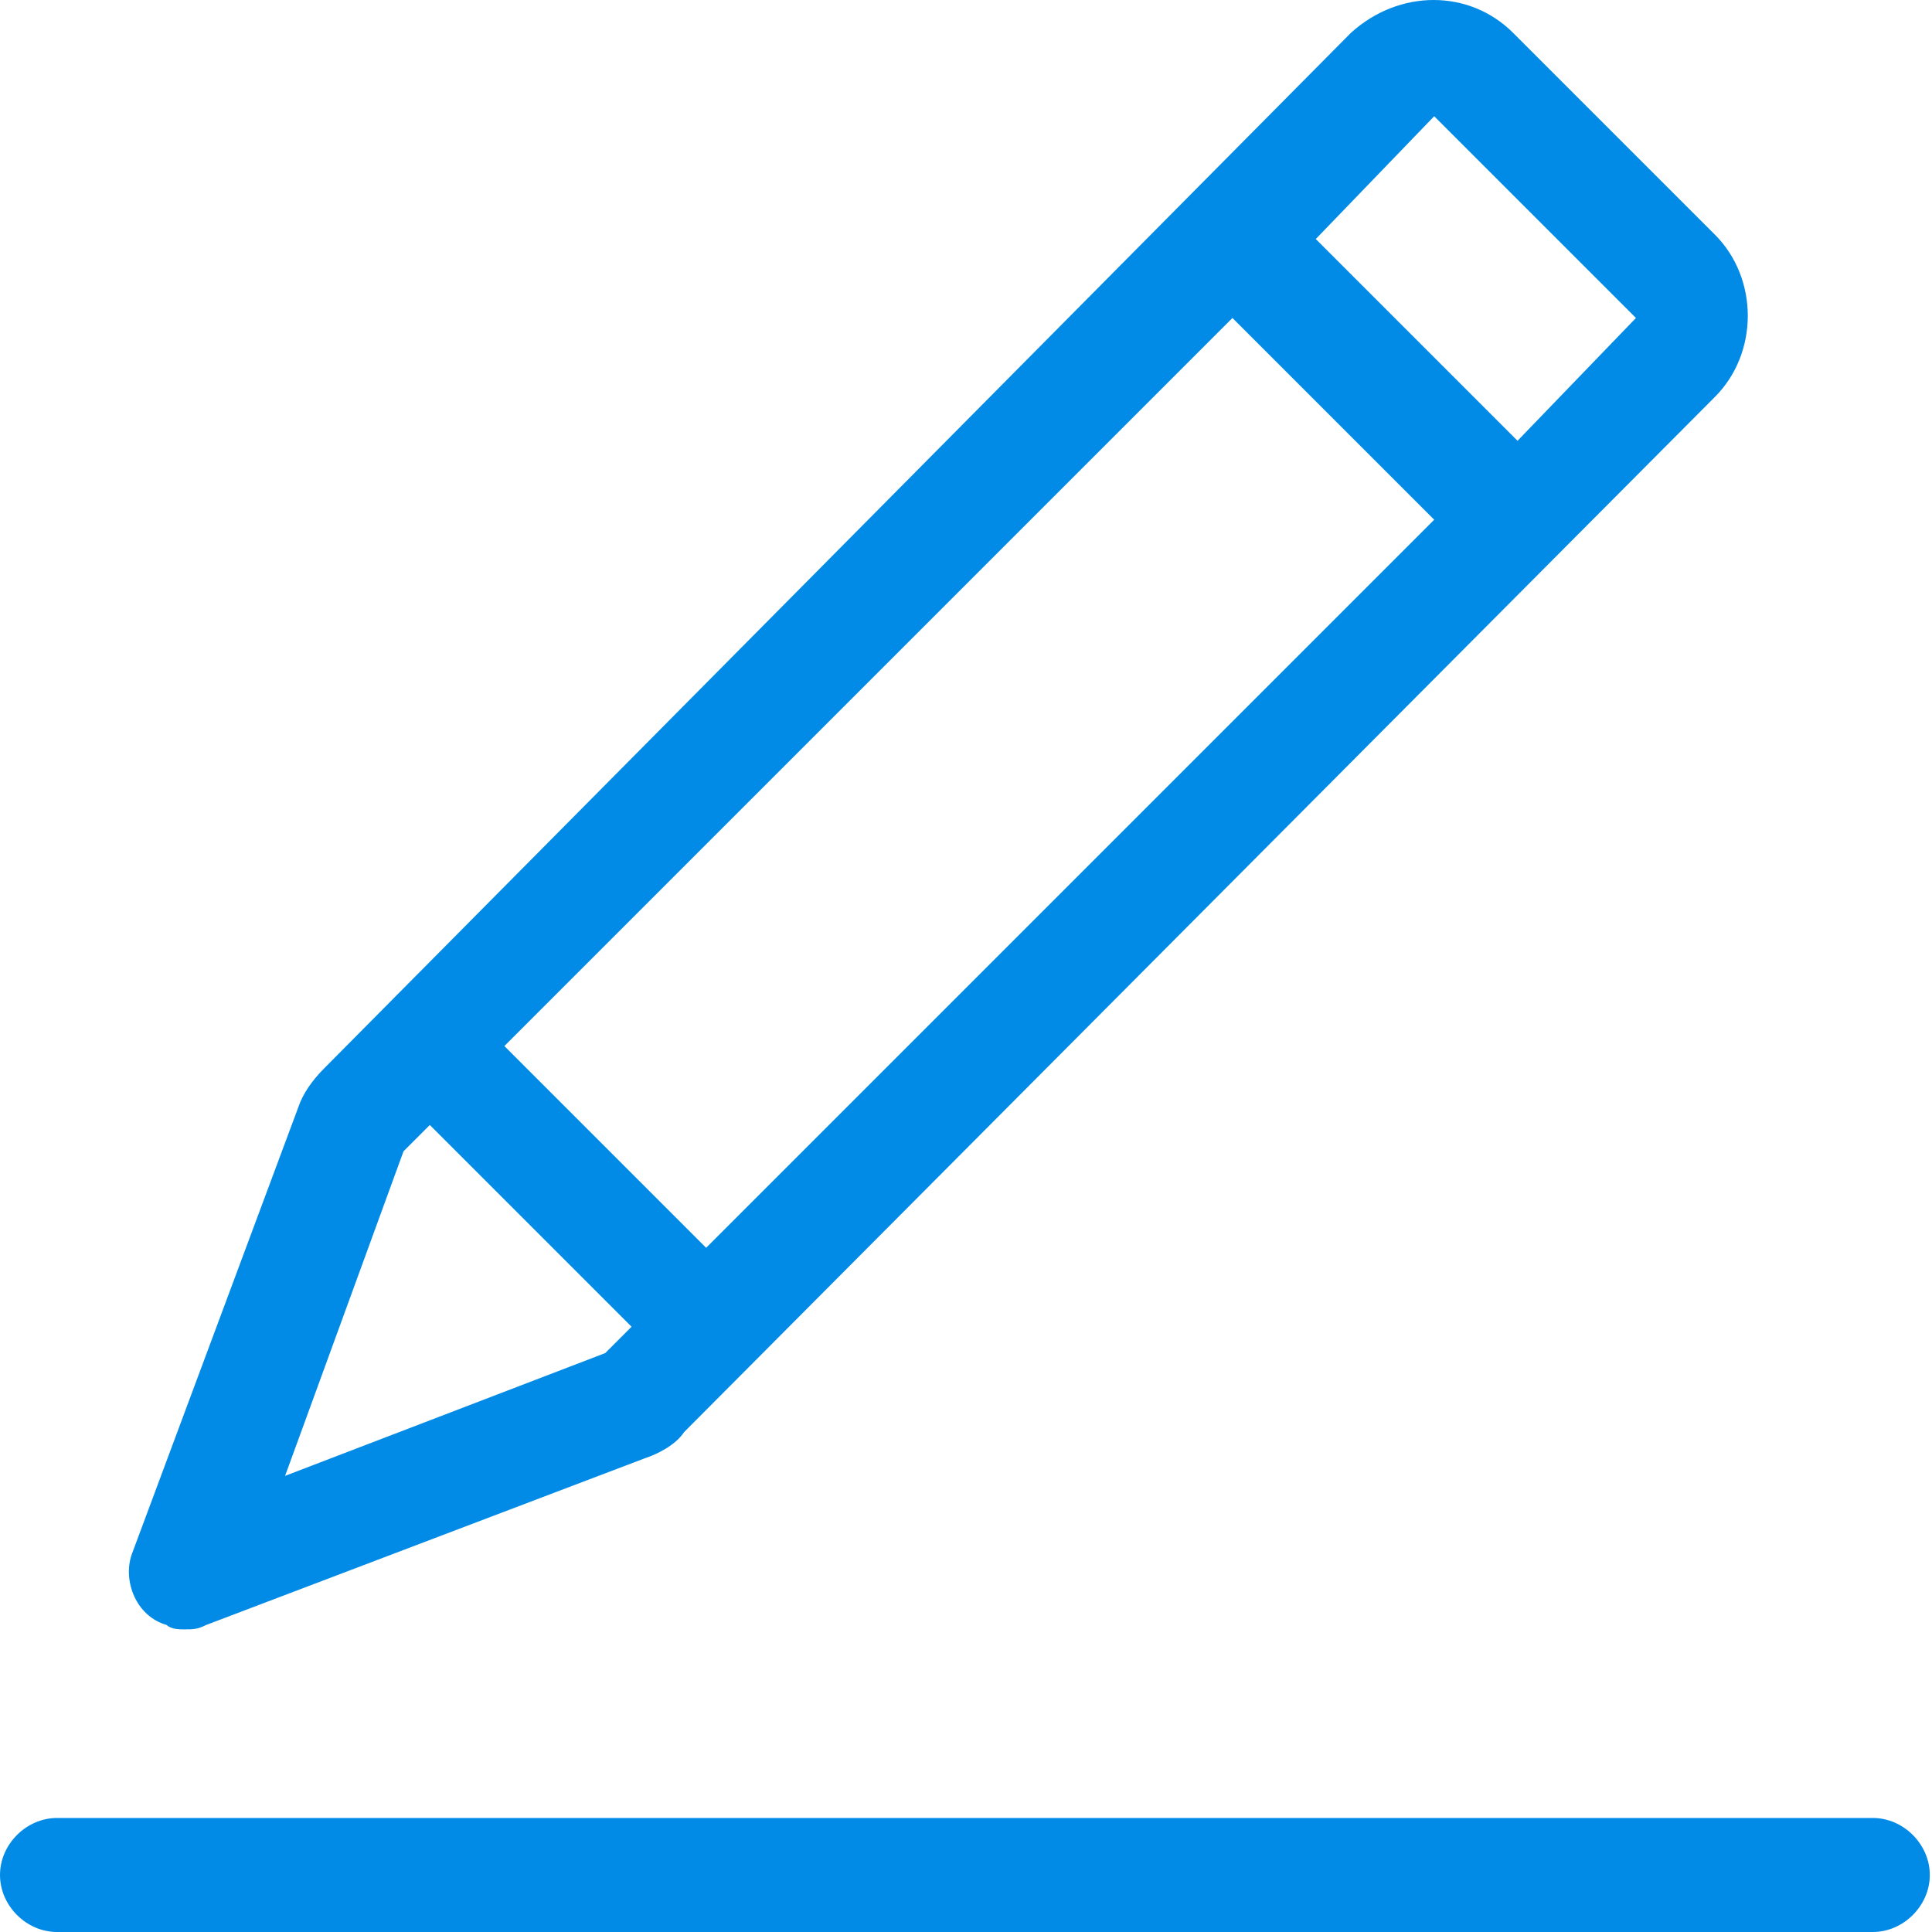 <?xml version="1.0" standalone="no"?><!DOCTYPE svg PUBLIC "-//W3C//DTD SVG 1.1//EN" "http://www.w3.org/Graphics/SVG/1.1/DTD/svg11.dtd"><svg t="1718544091801" class="icon" viewBox="0 0 1024 1024" version="1.1" xmlns="http://www.w3.org/2000/svg" p-id="10879" xmlns:xlink="http://www.w3.org/1999/xlink" width="200" height="200"><path d="M992.617 963.56H30.22c-16.272 0-30.22 13.948-30.22 30.22 0 16.272 13.948 30.22 30.22 30.22h962.397c16.272 0 30.22-13.948 30.22-30.22 0-16.272-13.948-30.22-30.22-30.22zM97.635 863.6c4.649 0 6.974 0 11.623-2.325l232.463-88.336c6.974-2.325 16.272-6.974 20.922-13.948L908.931 210.379c23.246-23.246 23.246-62.765 0-86.011L801.998 17.435c-23.246-23.246-60.44-23.246-86.011 0L172.023 566.048c-6.974 6.974-11.623 13.948-13.948 20.922L69.739 824.082c-4.649 13.948 2.325 32.545 18.597 37.194 2.325 2.325 6.974 2.325 9.299 2.325zM653.221 168.536l106.933 106.933-385.889 385.889-106.933-106.933L653.221 168.536z m106.933-106.933l106.933 106.933-62.765 65.09L697.389 126.692l62.765-65.09zM213.866 610.216l13.948-13.948 106.933 106.933-13.948 13.948-169.698 65.09 62.765-172.023z" fill="#018BE6" p-id="10880"></path></svg>